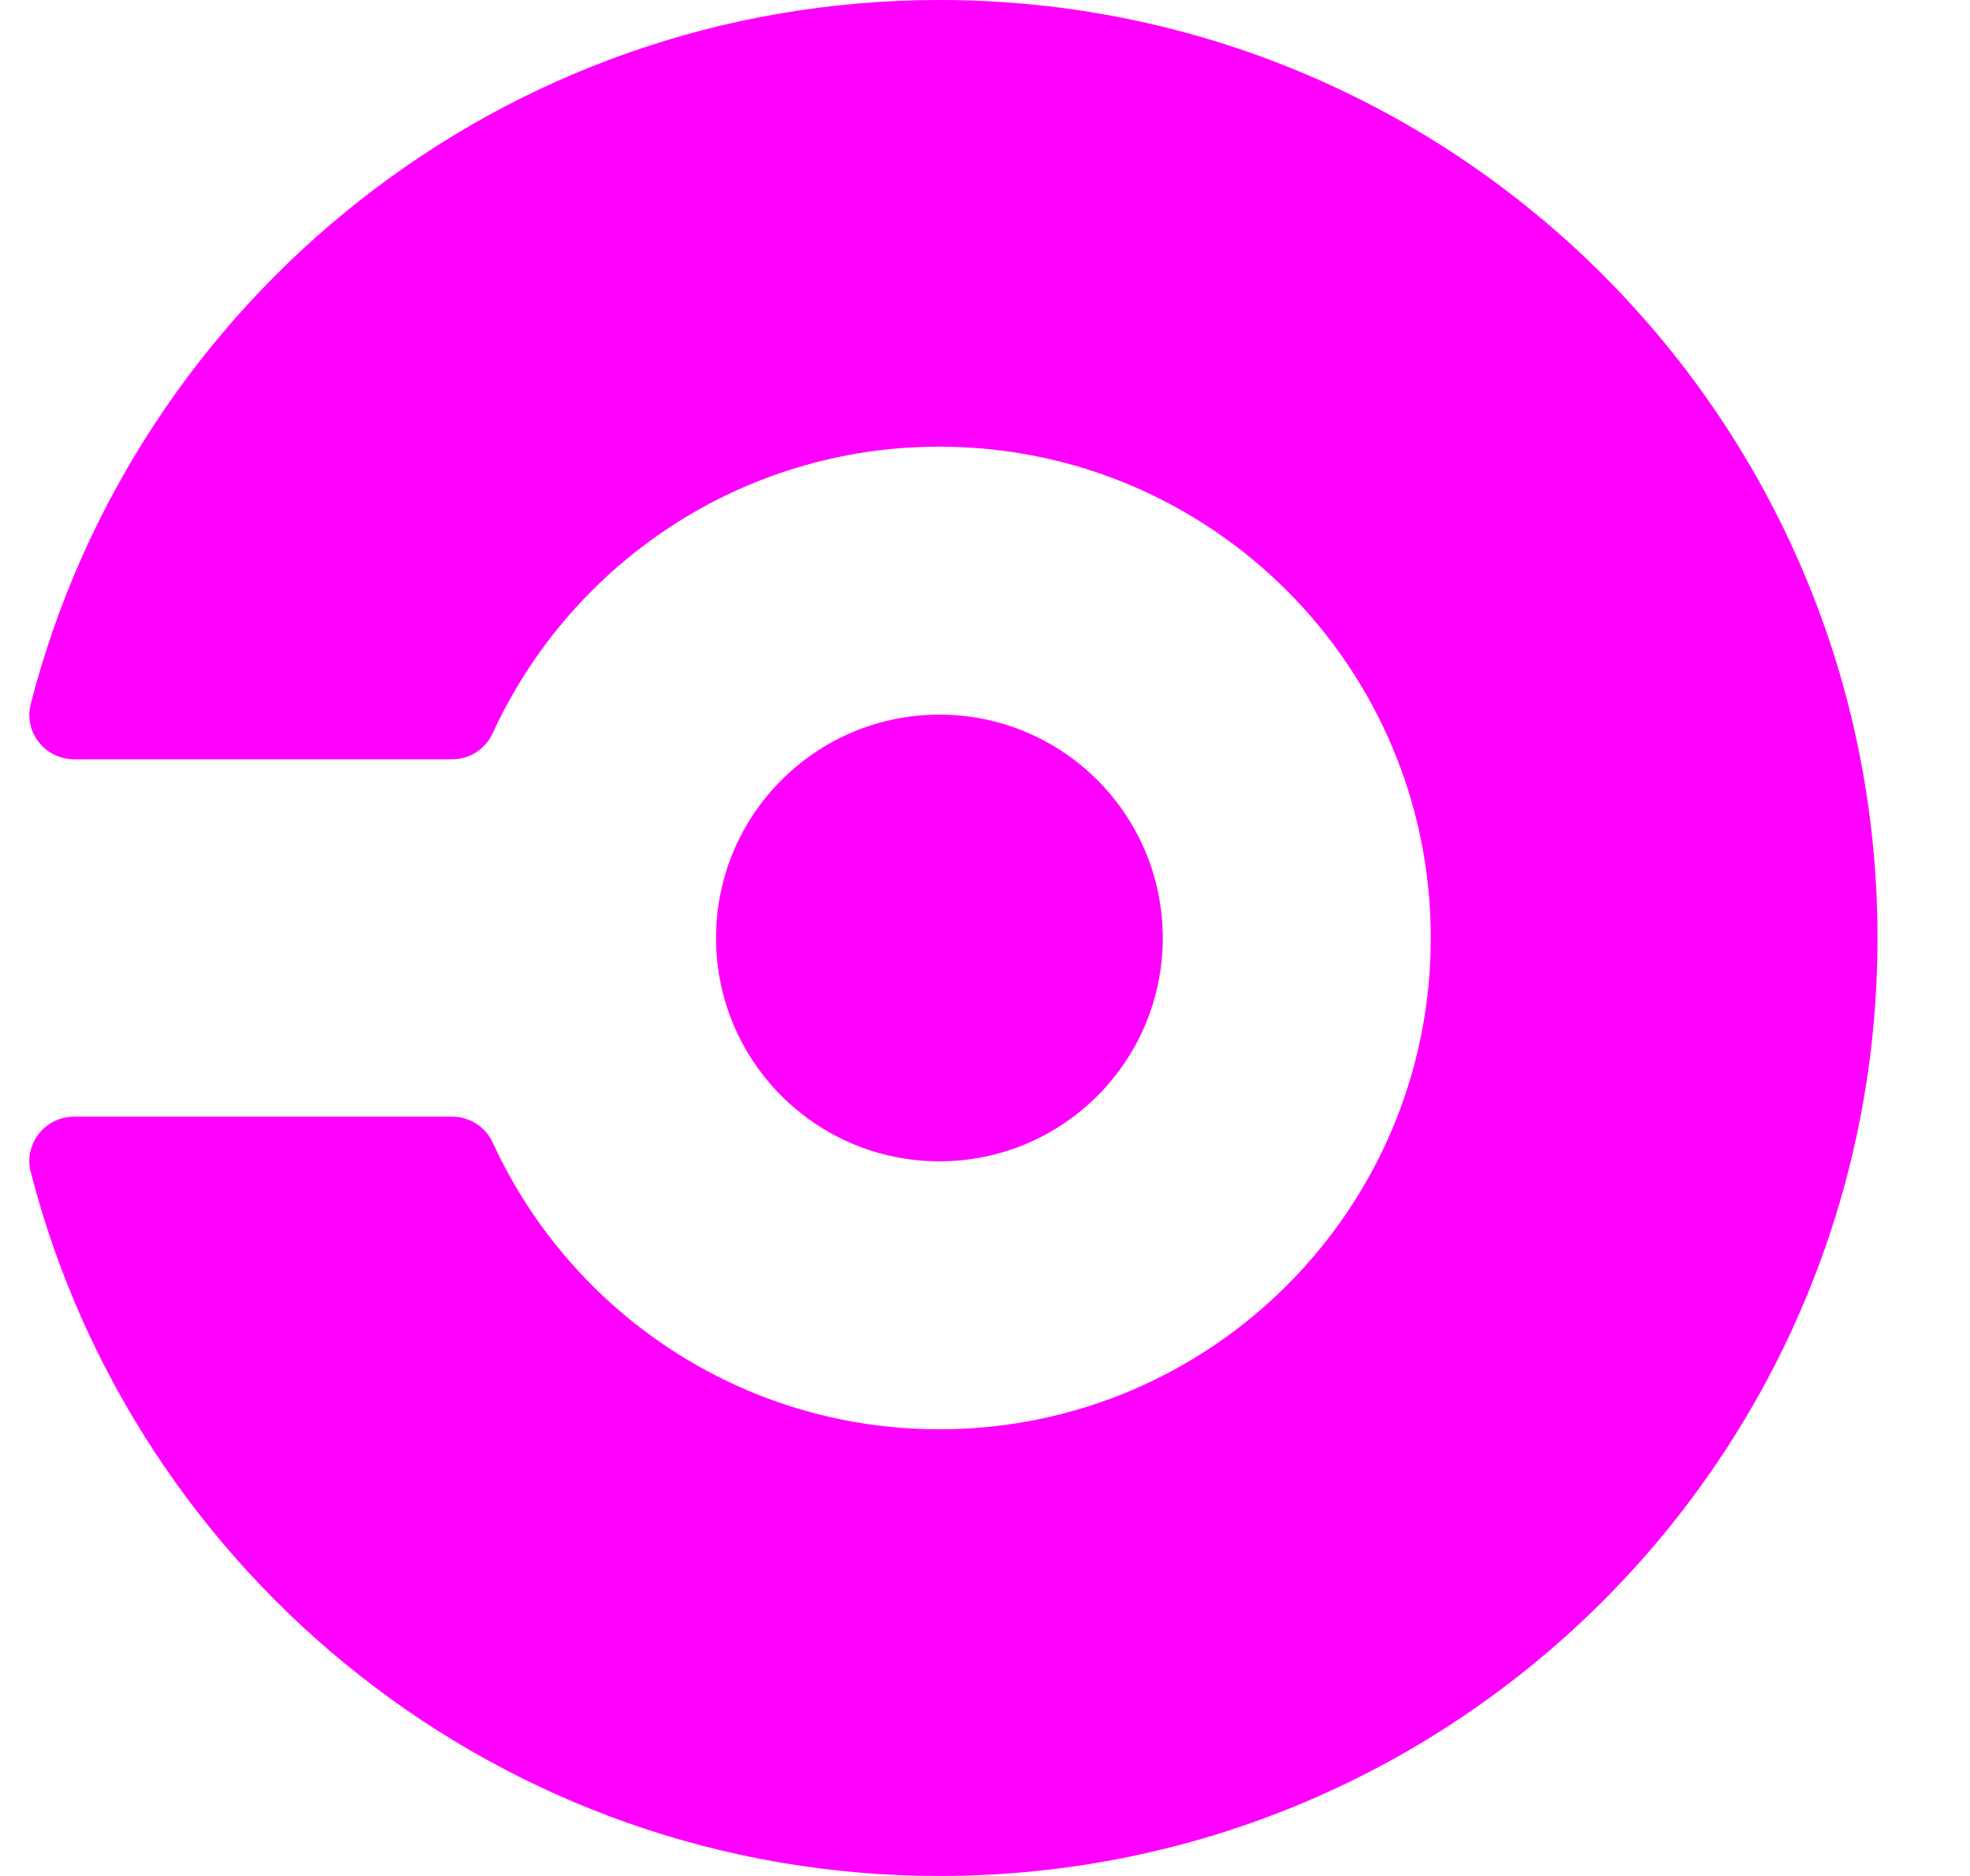 <svg width="21" height="20" viewBox="0 0 21 20" fill="none" xmlns="http://www.w3.org/2000/svg">
<path fill-rule="evenodd" clip-rule="evenodd" d="M0.329 7.5C1.44 3.187 5.355 0 10.014 0C15.537 0 20.014 4.477 20.014 10C20.014 15.523 15.537 20 10.014 20C5.355 20 1.44 16.813 0.329 12.5C0.319 12.462 0.312 12.422 0.312 12.381C0.312 12.118 0.526 11.905 0.789 11.905H4.821C5.007 11.905 5.176 12.014 5.253 12.183C5.253 12.183 5.259 12.194 5.261 12.2C6.092 13.993 7.907 15.238 10.014 15.238C12.907 15.238 15.252 12.893 15.252 10C15.252 7.107 12.906 4.762 10.014 4.762C7.907 4.762 6.091 6.006 5.26 7.8C5.258 7.806 5.252 7.817 5.252 7.817C5.177 7.981 5.013 8.095 4.821 8.095H0.789C0.526 8.095 0.312 7.882 0.312 7.619C0.312 7.578 0.32 7.538 0.329 7.5ZM12.395 10C12.395 11.315 11.329 12.381 10.014 12.381C8.699 12.381 7.633 11.315 7.633 10C7.633 8.685 8.699 7.619 10.014 7.619C11.329 7.619 12.395 8.685 12.395 10Z" fill="#FF00FF"/>
</svg>
